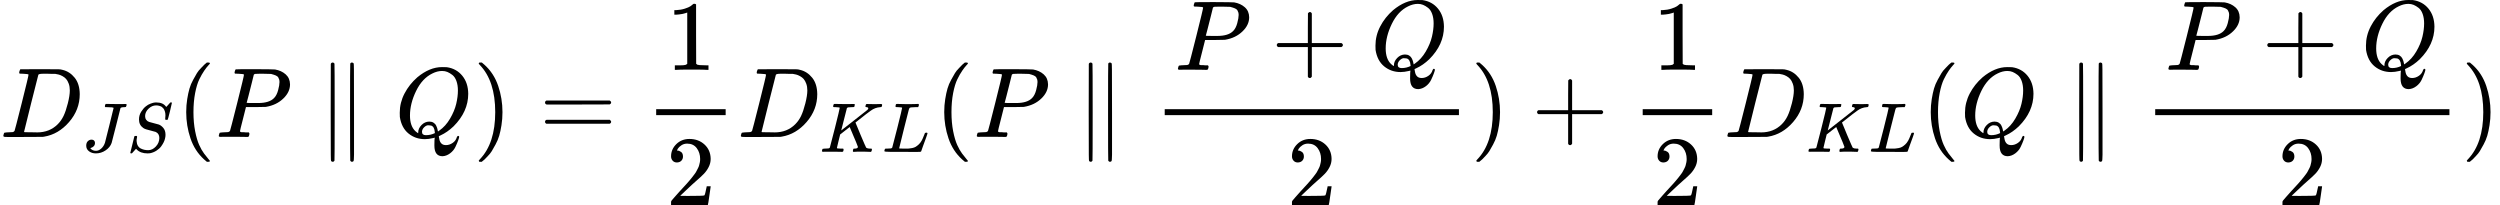 <svg xmlns="http://www.w3.org/2000/svg" width="455.88px" height="37.392px" role="img" focusable="false" viewBox="0 -1380 25187.6 2066" xmlns:xlink="http://www.w3.org/1999/xlink" aria-hidden="true" style="vertical-align: -1.552ex; max-width: 100%; max-height: 100%;"><defs><path id="MJX-229-TEX-I-1D437" d="M287 628Q287 635 230 637Q207 637 200 638T193 647Q193 655 197 667T204 682Q206 683 403 683Q570 682 590 682T630 676Q702 659 752 597T803 431Q803 275 696 151T444 3L430 1L236 0H125H72Q48 0 41 2T33 11Q33 13 36 25Q40 41 44 43T67 46Q94 46 127 49Q141 52 146 61Q149 65 218 339T287 628ZM703 469Q703 507 692 537T666 584T629 613T590 629T555 636Q553 636 541 636T512 636T479 637H436Q392 637 386 627Q384 623 313 339T242 52Q242 48 253 48T330 47Q335 47 349 47T373 46Q499 46 581 128Q617 164 640 212T683 339T703 469Z"></path><path id="MJX-229-TEX-I-1D43D" d="M447 625Q447 637 354 637H329Q323 642 323 645T325 664Q329 677 335 683H352Q393 681 498 681Q541 681 568 681T605 682T619 682Q633 682 633 672Q633 670 630 658Q626 642 623 640T604 637Q552 637 545 623Q541 610 483 376Q420 128 419 127Q397 64 333 21T195 -22Q137 -22 97 8T57 88Q57 130 80 152T132 174Q177 174 182 130Q182 98 164 80T123 56Q115 54 115 53T122 44Q148 15 197 15Q235 15 271 47T324 130Q328 142 387 380T447 625Z"></path><path id="MJX-229-TEX-I-1D446" d="M308 24Q367 24 416 76T466 197Q466 260 414 284Q308 311 278 321T236 341Q176 383 176 462Q176 523 208 573T273 648Q302 673 343 688T407 704H418H425Q521 704 564 640Q565 640 577 653T603 682T623 704Q624 704 627 704T632 705Q645 705 645 698T617 577T585 459T569 456Q549 456 549 465Q549 471 550 475Q550 478 551 494T553 520Q553 554 544 579T526 616T501 641Q465 662 419 662Q362 662 313 616T263 510Q263 480 278 458T319 427Q323 425 389 408T456 390Q490 379 522 342T554 242Q554 216 546 186Q541 164 528 137T492 78T426 18T332 -20Q320 -22 298 -22Q199 -22 144 33L134 44L106 13Q83 -14 78 -18T65 -22Q52 -22 52 -14Q52 -11 110 221Q112 227 130 227H143Q149 221 149 216Q149 214 148 207T144 186T142 153Q144 114 160 87T203 47T255 29T308 24Z"></path><path id="MJX-229-TEX-N-28" d="M94 250Q94 319 104 381T127 488T164 576T202 643T244 695T277 729T302 750H315H319Q333 750 333 741Q333 738 316 720T275 667T226 581T184 443T167 250T184 58T225 -81T274 -167T316 -220T333 -241Q333 -250 318 -250H315H302L274 -226Q180 -141 137 -14T94 250Z"></path><path id="MJX-229-TEX-I-1D443" d="M287 628Q287 635 230 637Q206 637 199 638T192 648Q192 649 194 659Q200 679 203 681T397 683Q587 682 600 680Q664 669 707 631T751 530Q751 453 685 389Q616 321 507 303Q500 302 402 301H307L277 182Q247 66 247 59Q247 55 248 54T255 50T272 48T305 46H336Q342 37 342 35Q342 19 335 5Q330 0 319 0Q316 0 282 1T182 2Q120 2 87 2T51 1Q33 1 33 11Q33 13 36 25Q40 41 44 43T67 46Q94 46 127 49Q141 52 146 61Q149 65 218 339T287 628ZM645 554Q645 567 643 575T634 597T609 619T560 635Q553 636 480 637Q463 637 445 637T416 636T404 636Q391 635 386 627Q384 621 367 550T332 412T314 344Q314 342 395 342H407H430Q542 342 590 392Q617 419 631 471T645 554Z"></path><path id="MJX-229-TEX-N-2225" d="M133 736Q138 750 153 750Q164 750 170 739Q172 735 172 250T170 -239Q164 -250 152 -250Q144 -250 138 -244L137 -243Q133 -241 133 -179T132 250Q132 731 133 736ZM329 739Q334 750 346 750Q353 750 361 744L362 743Q366 741 366 679T367 250T367 -178T362 -243L361 -244Q355 -250 347 -250Q335 -250 329 -239Q327 -235 327 250T329 739Z"></path><path id="MJX-229-TEX-I-1D444" d="M399 -80Q399 -47 400 -30T402 -11V-7L387 -11Q341 -22 303 -22Q208 -22 138 35T51 201Q50 209 50 244Q50 346 98 438T227 601Q351 704 476 704Q514 704 524 703Q621 689 680 617T740 435Q740 255 592 107Q529 47 461 16L444 8V3Q444 2 449 -24T470 -66T516 -82Q551 -82 583 -60T625 -3Q631 11 638 11Q647 11 649 2Q649 -6 639 -34T611 -100T557 -165T481 -194Q399 -194 399 -87V-80ZM636 468Q636 523 621 564T580 625T530 655T477 665Q429 665 379 640Q277 591 215 464T153 216Q153 110 207 59Q231 38 236 38V46Q236 86 269 120T347 155Q372 155 390 144T417 114T429 82T435 55L448 64Q512 108 557 185T619 334T636 468ZM314 18Q362 18 404 39L403 49Q399 104 366 115Q354 117 347 117Q344 117 341 117T337 118Q317 118 296 98T274 52Q274 18 314 18Z"></path><path id="MJX-229-TEX-N-29" d="M60 749L64 750Q69 750 74 750H86L114 726Q208 641 251 514T294 250Q294 182 284 119T261 12T224 -76T186 -143T145 -194T113 -227T90 -246Q87 -249 86 -250H74Q66 -250 63 -250T58 -247T55 -238Q56 -237 66 -225Q221 -64 221 250T66 725Q56 737 55 738Q55 746 60 749Z"></path><path id="MJX-229-TEX-N-3D" d="M56 347Q56 360 70 367H707Q722 359 722 347Q722 336 708 328L390 327H72Q56 332 56 347ZM56 153Q56 168 72 173H708Q722 163 722 153Q722 140 707 133H70Q56 140 56 153Z"></path><path id="MJX-229-TEX-N-31" d="M213 578L200 573Q186 568 160 563T102 556H83V602H102Q149 604 189 617T245 641T273 663Q275 666 285 666Q294 666 302 660V361L303 61Q310 54 315 52T339 48T401 46H427V0H416Q395 3 257 3Q121 3 100 0H88V46H114Q136 46 152 46T177 47T193 50T201 52T207 57T213 61V578Z"></path><path id="MJX-229-TEX-N-32" d="M109 429Q82 429 66 447T50 491Q50 562 103 614T235 666Q326 666 387 610T449 465Q449 422 429 383T381 315T301 241Q265 210 201 149L142 93L218 92Q375 92 385 97Q392 99 409 186V189H449V186Q448 183 436 95T421 3V0H50V19V31Q50 38 56 46T86 81Q115 113 136 137Q145 147 170 174T204 211T233 244T261 278T284 308T305 340T320 369T333 401T340 431T343 464Q343 527 309 573T212 619Q179 619 154 602T119 569T109 550Q109 549 114 549Q132 549 151 535T170 489Q170 464 154 447T109 429Z"></path><path id="MJX-229-TEX-I-1D43E" d="M285 628Q285 635 228 637Q205 637 198 638T191 647Q191 649 193 661Q199 681 203 682Q205 683 214 683H219Q260 681 355 681Q389 681 418 681T463 682T483 682Q500 682 500 674Q500 669 497 660Q496 658 496 654T495 648T493 644T490 641T486 639T479 638T470 637T456 637Q416 636 405 634T387 623L306 305Q307 305 490 449T678 597Q692 611 692 620Q692 635 667 637Q651 637 651 648Q651 650 654 662T659 677Q662 682 676 682Q680 682 711 681T791 680Q814 680 839 681T869 682Q889 682 889 672Q889 650 881 642Q878 637 862 637Q787 632 726 586Q710 576 656 534T556 455L509 418L518 396Q527 374 546 329T581 244Q656 67 661 61Q663 59 666 57Q680 47 717 46H738Q744 38 744 37T741 19Q737 6 731 0H720Q680 3 625 3Q503 3 488 0H478Q472 6 472 9T474 27Q478 40 480 43T491 46H494Q544 46 544 71Q544 75 517 141T485 216L427 354L359 301L291 248L268 155Q245 63 245 58Q245 51 253 49T303 46H334Q340 37 340 35Q340 19 333 5Q328 0 317 0Q314 0 280 1T180 2Q118 2 85 2T49 1Q31 1 31 11Q31 13 34 25Q38 41 42 43T65 46Q92 46 125 49Q139 52 144 61Q147 65 216 339T285 628Z"></path><path id="MJX-229-TEX-I-1D43F" d="M228 637Q194 637 192 641Q191 643 191 649Q191 673 202 682Q204 683 217 683Q271 680 344 680Q485 680 506 683H518Q524 677 524 674T522 656Q517 641 513 637H475Q406 636 394 628Q387 624 380 600T313 336Q297 271 279 198T252 88L243 52Q243 48 252 48T311 46H328Q360 46 379 47T428 54T478 72T522 106T564 161Q580 191 594 228T611 270Q616 273 628 273H641Q647 264 647 262T627 203T583 83T557 9Q555 4 553 3T537 0T494 -1Q483 -1 418 -1T294 0H116Q32 0 32 10Q32 17 34 24Q39 43 44 45Q48 46 59 46H65Q92 46 125 49Q139 52 144 61Q147 65 216 339T285 628Q285 635 228 637Z"></path><path id="MJX-229-TEX-N-2B" d="M56 237T56 250T70 270H369V420L370 570Q380 583 389 583Q402 583 409 568V270H707Q722 262 722 250T707 230H409V-68Q401 -82 391 -82H389H387Q375 -82 369 -68V230H70Q56 237 56 250Z"></path></defs><g stroke="currentColor" fill="currentColor" stroke-width="0" transform="matrix(1 0 0 -1 0 0)"><g data-mml-node="math"><g data-mml-node="msub"><g data-mml-node="mi"><use xlink:href="#MJX-229-TEX-I-1D437"></use></g><g data-mml-node="TeXAtom" transform="translate(828, -150) scale(0.707)" data-mjx-texclass="ORD"><g data-mml-node="mi"><use xlink:href="#MJX-229-TEX-I-1D43D"></use></g><g data-mml-node="mi" transform="translate(633, 0)"><use xlink:href="#MJX-229-TEX-I-1D446"></use></g></g></g><g data-mml-node="mo" transform="translate(1781.7, 0)"><use xlink:href="#MJX-229-TEX-N-28"></use></g><g data-mml-node="mi" transform="translate(2170.7, 0)"><use xlink:href="#MJX-229-TEX-I-1D443"></use></g><g data-mml-node="mo" transform="translate(3199.5, 0)"><use xlink:href="#MJX-229-TEX-N-2225"></use></g><g data-mml-node="mi" transform="translate(3977.2, 0)"><use xlink:href="#MJX-229-TEX-I-1D444"></use></g><g data-mml-node="mo" transform="translate(4768.2, 0)"><use xlink:href="#MJX-229-TEX-N-29"></use></g><g data-mml-node="mo" transform="translate(5435, 0)"><use xlink:href="#MJX-229-TEX-N-3D"></use></g><g data-mml-node="mfrac" transform="translate(6490.8, 0)"><g data-mml-node="mn" transform="translate(220, 676)"><use xlink:href="#MJX-229-TEX-N-31"></use></g><g data-mml-node="mn" transform="translate(220, -686)"><use xlink:href="#MJX-229-TEX-N-32"></use></g><rect width="700" height="60" x="120" y="220"></rect></g><g data-mml-node="msub" transform="translate(7430.8, 0)"><g data-mml-node="mi"><use xlink:href="#MJX-229-TEX-I-1D437"></use></g><g data-mml-node="TeXAtom" transform="translate(828, -150) scale(0.707)" data-mjx-texclass="ORD"><g data-mml-node="mi"><use xlink:href="#MJX-229-TEX-I-1D43E"></use></g><g data-mml-node="mi" transform="translate(889, 0)"><use xlink:href="#MJX-229-TEX-I-1D43F"></use></g></g></g><g data-mml-node="mo" transform="translate(9419, 0)"><use xlink:href="#MJX-229-TEX-N-28"></use></g><g data-mml-node="mi" transform="translate(9808, 0)"><use xlink:href="#MJX-229-TEX-I-1D443"></use></g><g data-mml-node="mo" transform="translate(10836.7, 0)"><use xlink:href="#MJX-229-TEX-N-2225"></use></g><g data-mml-node="mfrac" transform="translate(11614.5, 0)"><g data-mml-node="mrow" transform="translate(220, 676)"><g data-mml-node="mi"><use xlink:href="#MJX-229-TEX-I-1D443"></use></g><g data-mml-node="mo" transform="translate(973.2, 0)"><use xlink:href="#MJX-229-TEX-N-2B"></use></g><g data-mml-node="mi" transform="translate(1973.4, 0)"><use xlink:href="#MJX-229-TEX-I-1D444"></use></g></g><g data-mml-node="mn" transform="translate(1352.2, -686)"><use xlink:href="#MJX-229-TEX-N-32"></use></g><rect width="2964.4" height="60" x="120" y="220"></rect></g><g data-mml-node="mo" transform="translate(14819, 0)"><use xlink:href="#MJX-229-TEX-N-29"></use></g><g data-mml-node="mo" transform="translate(15430.2, 0)"><use xlink:href="#MJX-229-TEX-N-2B"></use></g><g data-mml-node="mfrac" transform="translate(16430.4, 0)"><g data-mml-node="mn" transform="translate(220, 676)"><use xlink:href="#MJX-229-TEX-N-31"></use></g><g data-mml-node="mn" transform="translate(220, -686)"><use xlink:href="#MJX-229-TEX-N-32"></use></g><rect width="700" height="60" x="120" y="220"></rect></g><g data-mml-node="msub" transform="translate(17370.4, 0)"><g data-mml-node="mi"><use xlink:href="#MJX-229-TEX-I-1D437"></use></g><g data-mml-node="TeXAtom" transform="translate(828, -150) scale(0.707)" data-mjx-texclass="ORD"><g data-mml-node="mi"><use xlink:href="#MJX-229-TEX-I-1D43E"></use></g><g data-mml-node="mi" transform="translate(889, 0)"><use xlink:href="#MJX-229-TEX-I-1D43F"></use></g></g></g><g data-mml-node="mo" transform="translate(19358.6, 0)"><use xlink:href="#MJX-229-TEX-N-28"></use></g><g data-mml-node="mi" transform="translate(19747.6, 0)"><use xlink:href="#MJX-229-TEX-I-1D444"></use></g><g data-mml-node="mo" transform="translate(20816.3, 0)"><use xlink:href="#MJX-229-TEX-N-2225"></use></g><g data-mml-node="mfrac" transform="translate(21594.1, 0)"><g data-mml-node="mrow" transform="translate(220, 676)"><g data-mml-node="mi"><use xlink:href="#MJX-229-TEX-I-1D443"></use></g><g data-mml-node="mo" transform="translate(973.2, 0)"><use xlink:href="#MJX-229-TEX-N-2B"></use></g><g data-mml-node="mi" transform="translate(1973.4, 0)"><use xlink:href="#MJX-229-TEX-I-1D444"></use></g></g><g data-mml-node="mn" transform="translate(1352.2, -686)"><use xlink:href="#MJX-229-TEX-N-32"></use></g><rect width="2964.4" height="60" x="120" y="220"></rect></g><g data-mml-node="mo" transform="translate(24798.6, 0)"><use xlink:href="#MJX-229-TEX-N-29"></use></g></g></g></svg>